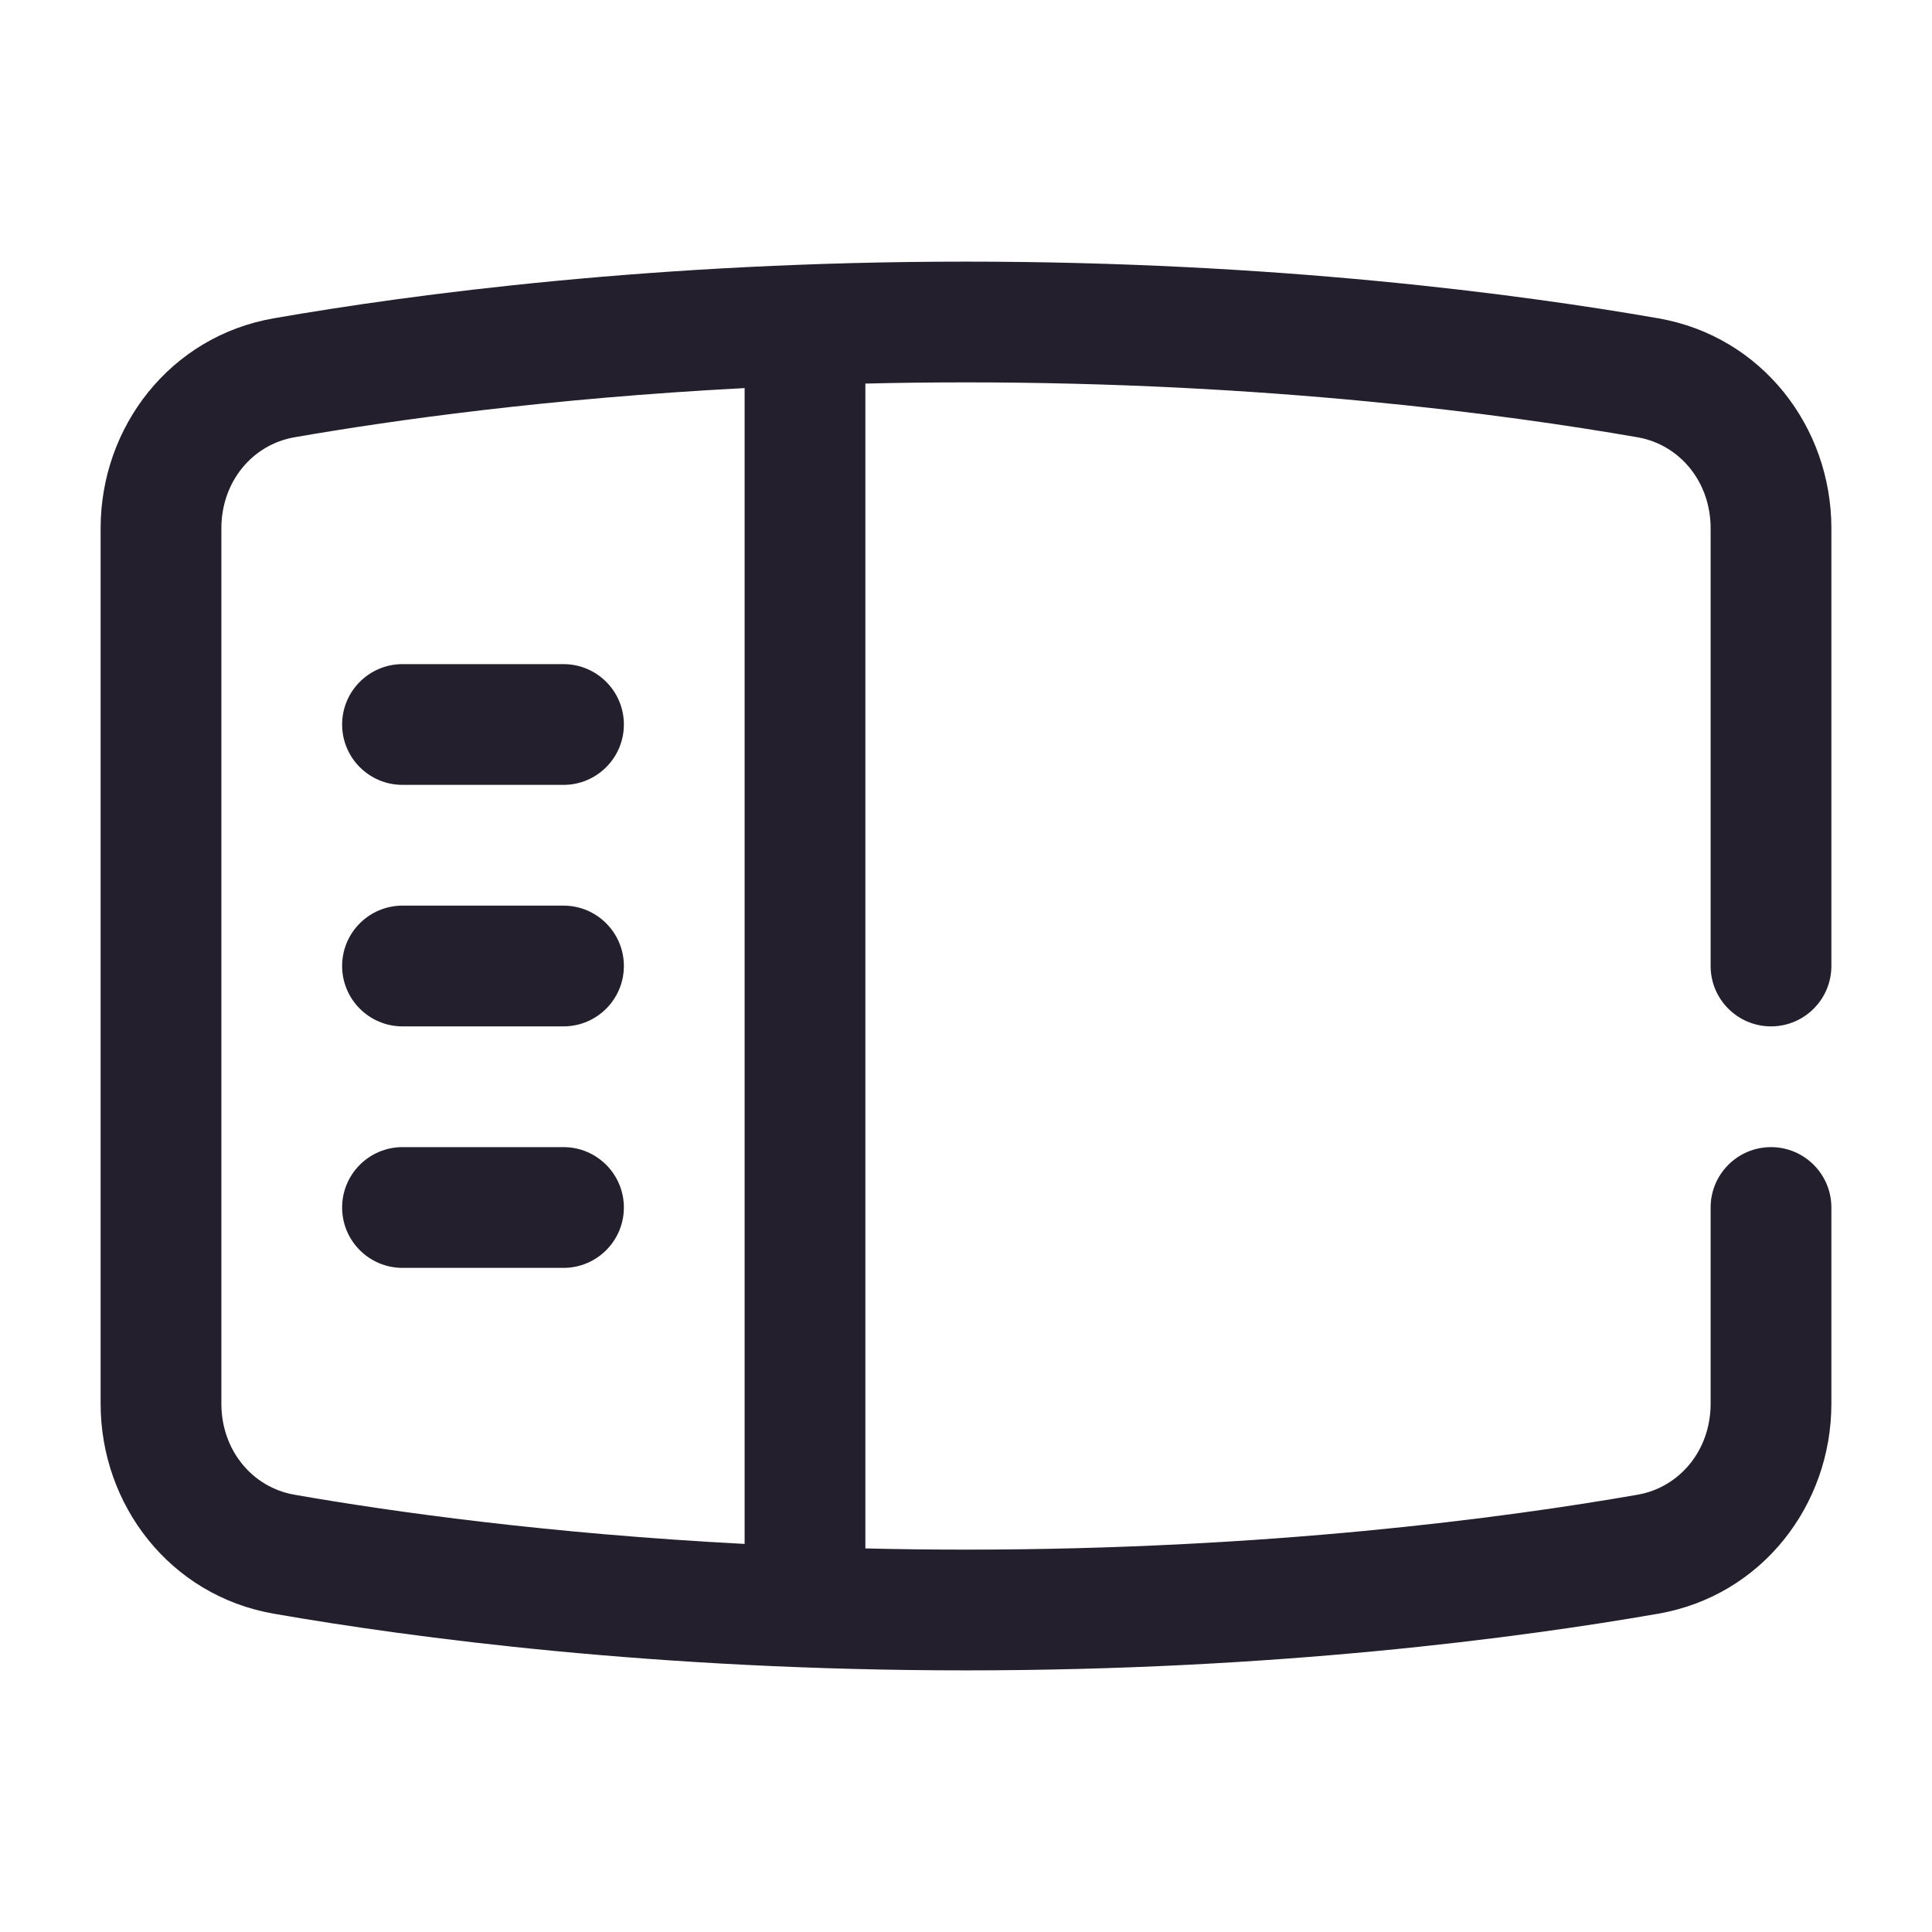 <svg width="24" height="24" viewBox="0 0 24 24" fill="none" xmlns="http://www.w3.org/2000/svg">
<path fill-rule="evenodd" clip-rule="evenodd" d="M9.25 4.821C6.815 4.948 4.883 5.219 3.658 5.432C3.137 5.522 2.75 5.983 2.75 6.562V17.438C2.75 18.017 3.137 18.478 3.658 18.568C4.883 18.782 6.815 19.052 9.25 19.179V4.821ZM10.75 4.765C11.156 4.755 11.573 4.75 12 4.75C15.738 4.75 18.686 5.144 20.342 5.432C20.863 5.522 21.25 5.983 21.25 6.562V12C21.25 12.414 21.586 12.75 22 12.75C22.414 12.75 22.75 12.414 22.75 12V6.562C22.75 5.304 21.887 4.178 20.599 3.954C18.876 3.654 15.841 3.25 12 3.25C8.159 3.25 5.124 3.654 3.401 3.954C2.113 4.178 1.25 5.304 1.25 6.562V17.438C1.25 18.696 2.113 19.822 3.401 20.046C5.124 20.346 8.159 20.75 12 20.75C15.841 20.75 18.876 20.346 20.599 20.046C21.887 19.822 22.75 18.696 22.75 17.438V15C22.75 14.586 22.414 14.25 22 14.25C21.586 14.25 21.25 14.586 21.25 15V17.438C21.25 18.017 20.863 18.478 20.342 18.568C18.686 18.857 15.738 19.25 12 19.25C11.573 19.25 11.156 19.245 10.75 19.235V4.765ZM4.25 9C4.25 8.586 4.586 8.25 5 8.25H7C7.414 8.25 7.75 8.586 7.75 9C7.75 9.414 7.414 9.75 7 9.75H5C4.586 9.75 4.25 9.414 4.25 9ZM4.25 12C4.25 11.586 4.586 11.25 5 11.25H7C7.414 11.25 7.75 11.586 7.75 12C7.75 12.414 7.414 12.75 7 12.75H5C4.586 12.75 4.25 12.414 4.25 12ZM4.25 15C4.25 14.586 4.586 14.25 5 14.25H7C7.414 14.25 7.75 14.586 7.75 15C7.75 15.414 7.414 15.75 7 15.75H5C4.586 15.75 4.25 15.414 4.25 15Z" fill="#231F2C"/>
</svg>

